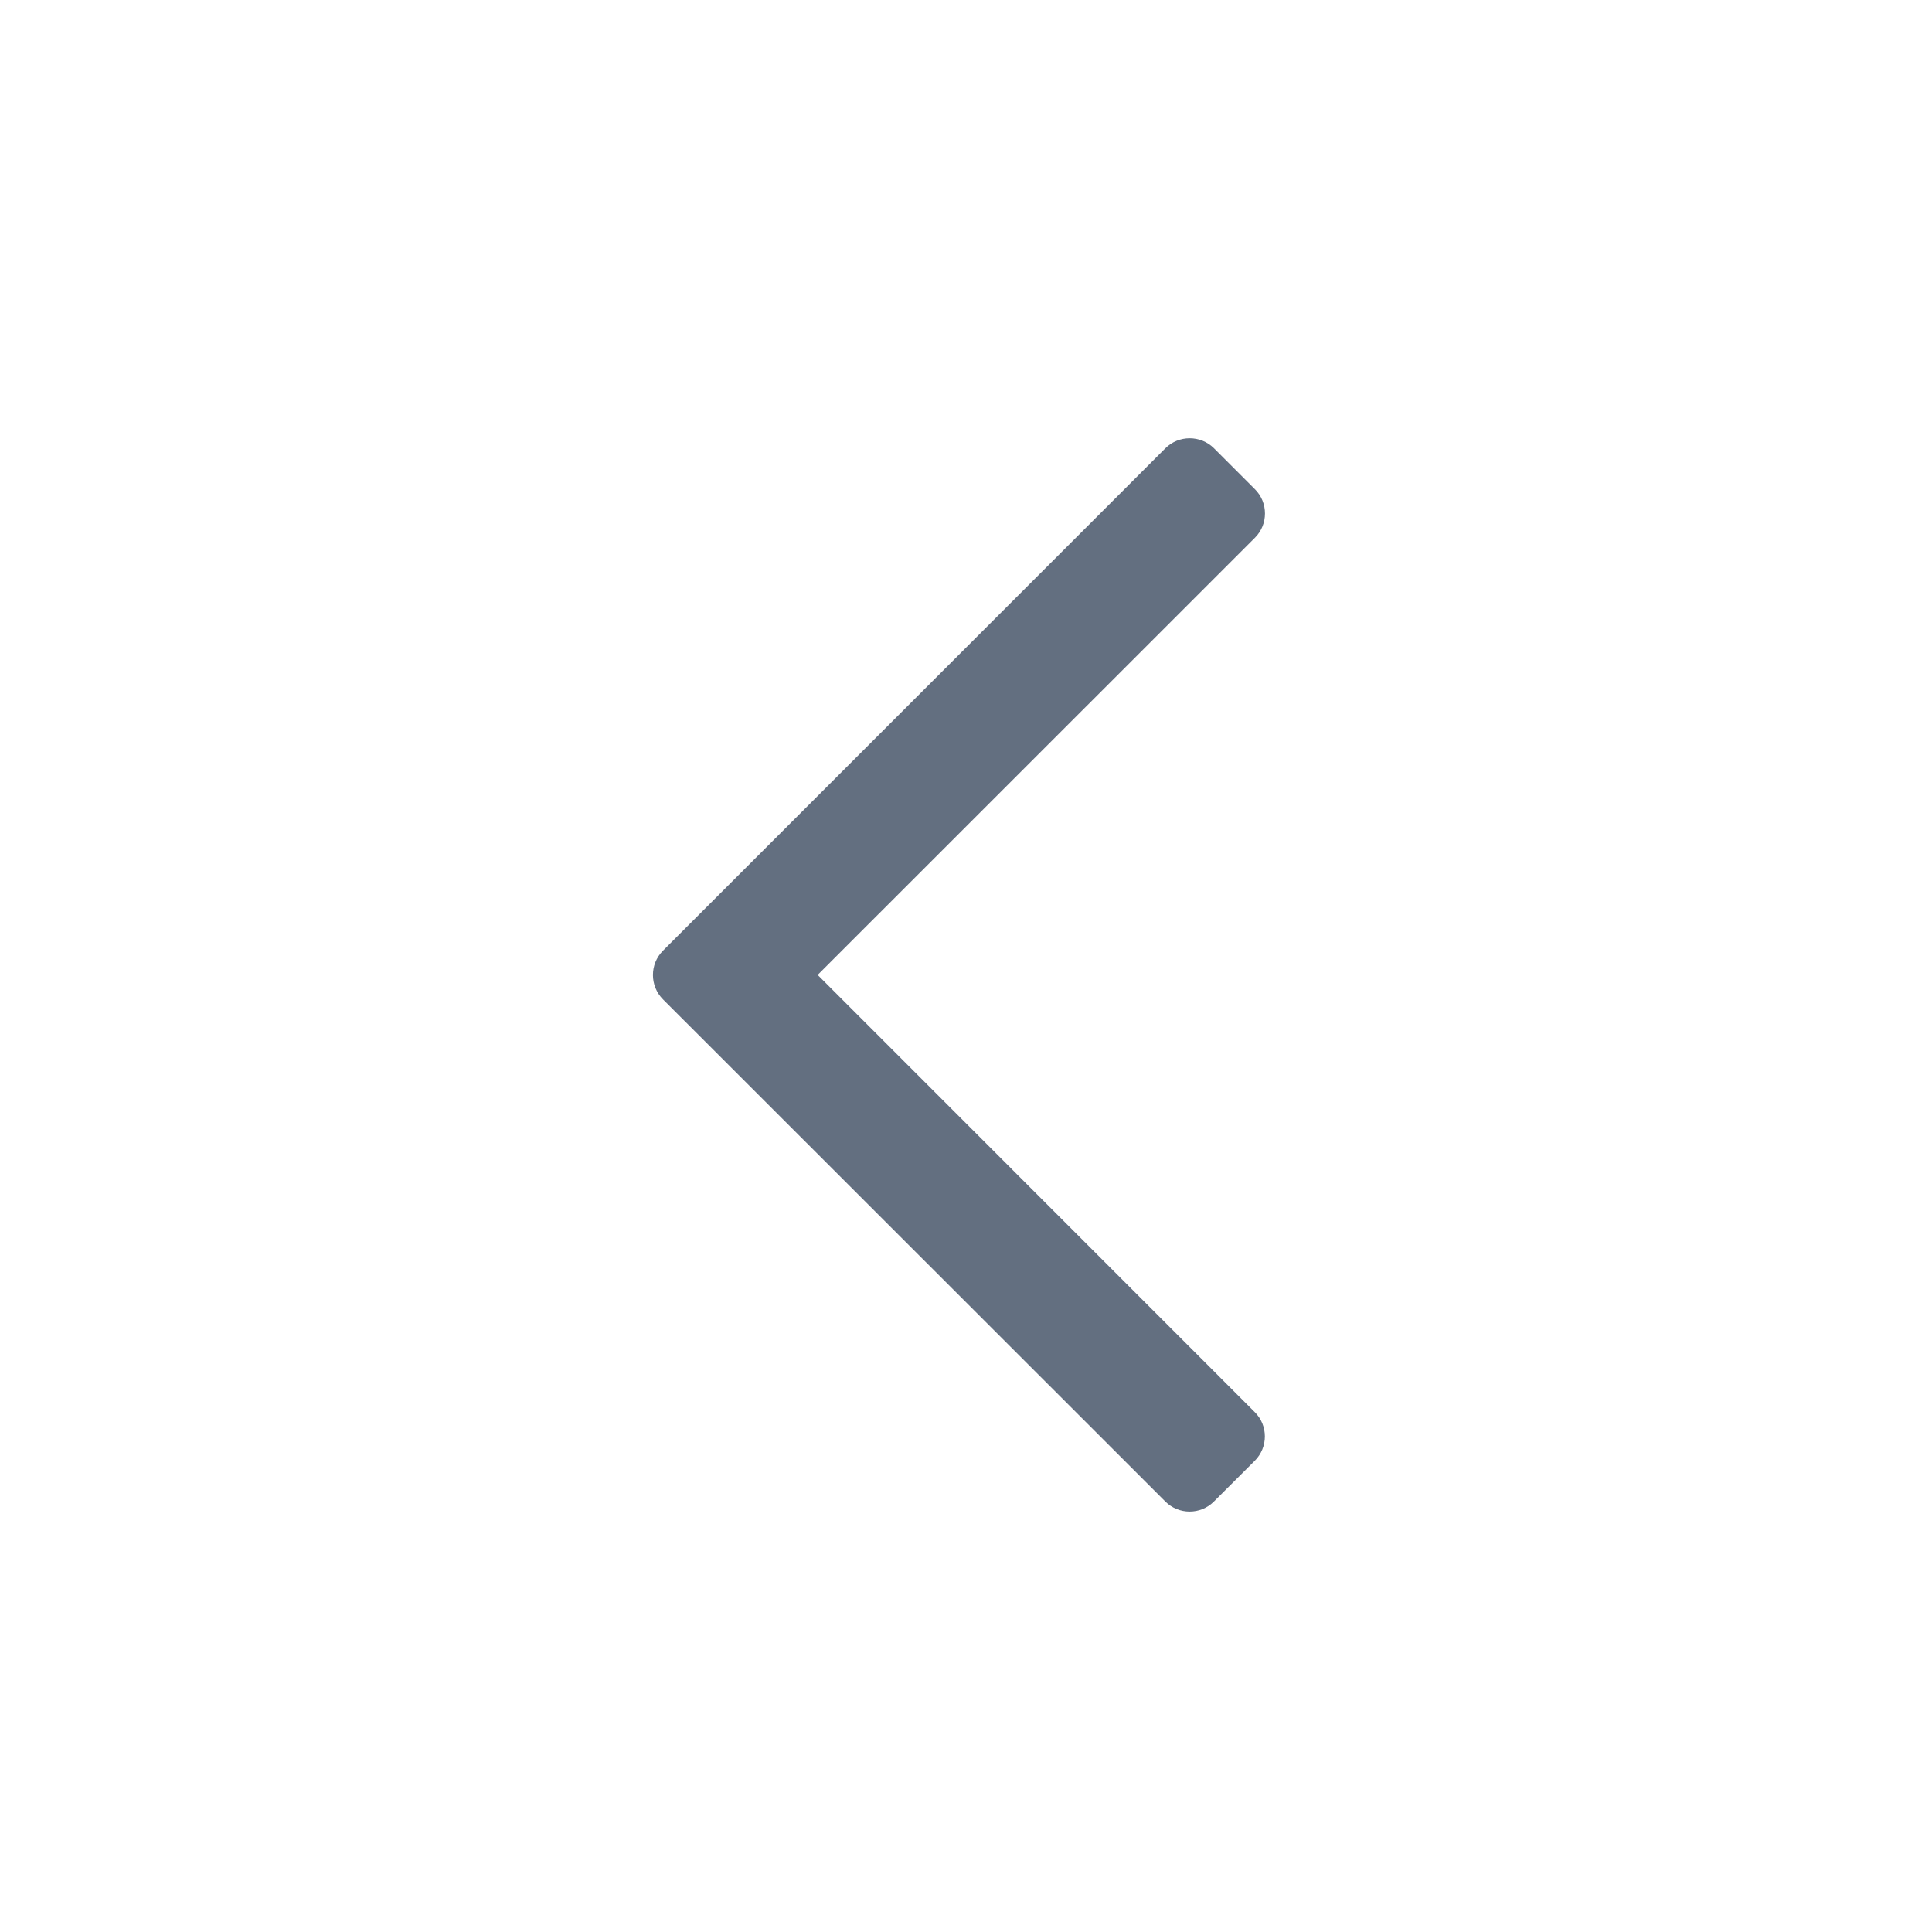 <?xml version="1.0" encoding="utf-8"?>
<!-- Generator: Adobe Illustrator 16.2.0, SVG Export Plug-In . SVG Version: 6.00 Build 0)  -->
<!DOCTYPE svg PUBLIC "-//W3C//DTD SVG 1.1//EN" "http://www.w3.org/Graphics/SVG/1.1/DTD/svg11.dtd">
<svg version="1.1" id="Слой_1" xmlns="http://www.w3.org/2000/svg" xmlns:xlink="http://www.w3.org/1999/xlink" x="0px" y="0px"
	 width="18px" height="18px" viewBox="-0.084 71.917 18 18" enable-background="new -0.084 71.917 18 18" xml:space="preserve">
<g id="Layer_5">
	<g>
		<path fill="#636F80" d="M11.227,76.094l0.38,0.38c0.126,0.125,0.126,0.329,0,0.454L7.534,81l4.072,4.073
			c0.126,0.125,0.126,0.328,0,0.454l-0.38,0.379c-0.125,0.125-0.328,0.125-0.453,0l-4.68-4.678c-0.125-0.126-0.125-0.329,0-0.454
			l4.68-4.68C10.898,75.969,11.102,75.969,11.227,76.094z"/>
	</g>
</g>
</svg>
